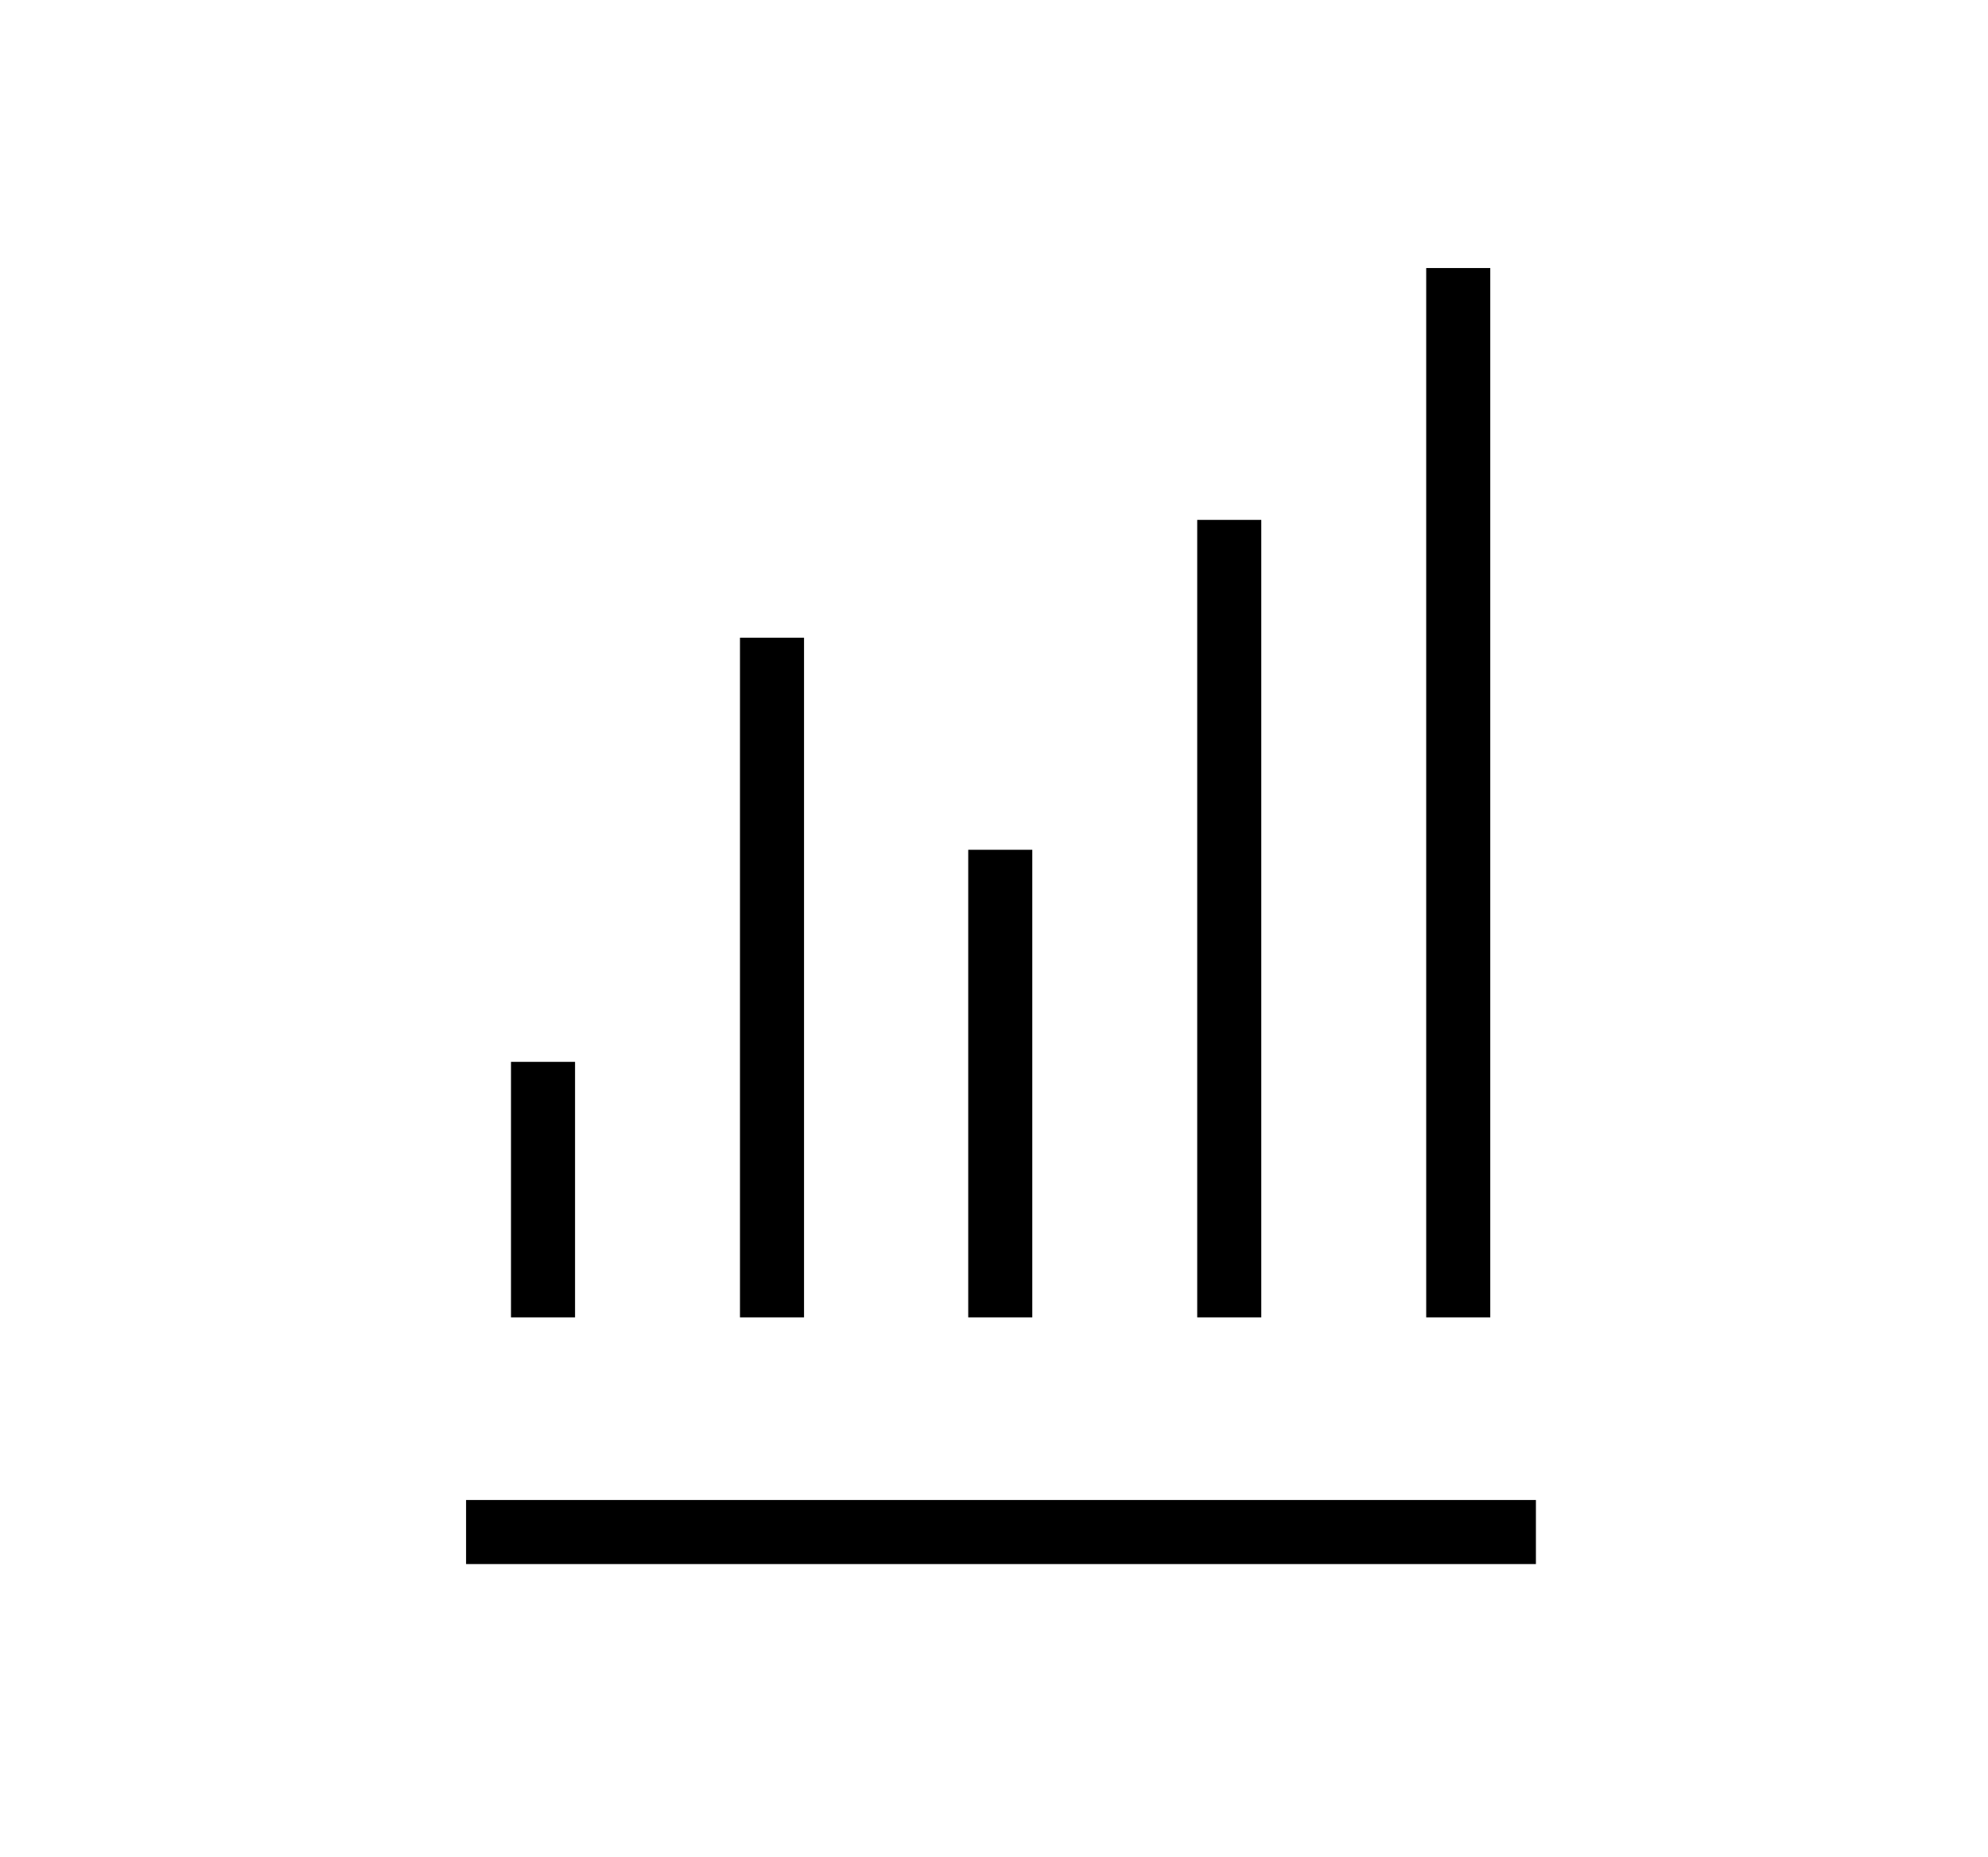 <?xml version="1.0" encoding="utf-8"?>
<!-- Generator: Adobe Illustrator 22.1.0, SVG Export Plug-In . SVG Version: 6.00 Build 0)  -->
<svg version="1.1" id="Layer_1" xmlns="http://www.w3.org/2000/svg" xmlns:xlink="http://www.w3.org/1999/xlink" x="0px" y="0px"
	 viewBox="0 0 270 252.2" style="enable-background:new 0 0 270 252.2;" xml:space="preserve">
<g>
	<rect x="63.3" y="203.7" width="145.3" height="8.7"/>
	<rect x="69.4" y="144.2" width="8.7" height="34.7"/>
	<rect x="100.5" y="86.6" width="8.7" height="92.3"/>
	<rect x="131.5" y="115.4" width="8.7" height="63.5"/>
	<rect x="162.6" y="70.6" width="8.7" height="108.3"/>
	<rect x="193.7" y="36.4" width="8.7" height="142.5"/>
</g>
</svg>
